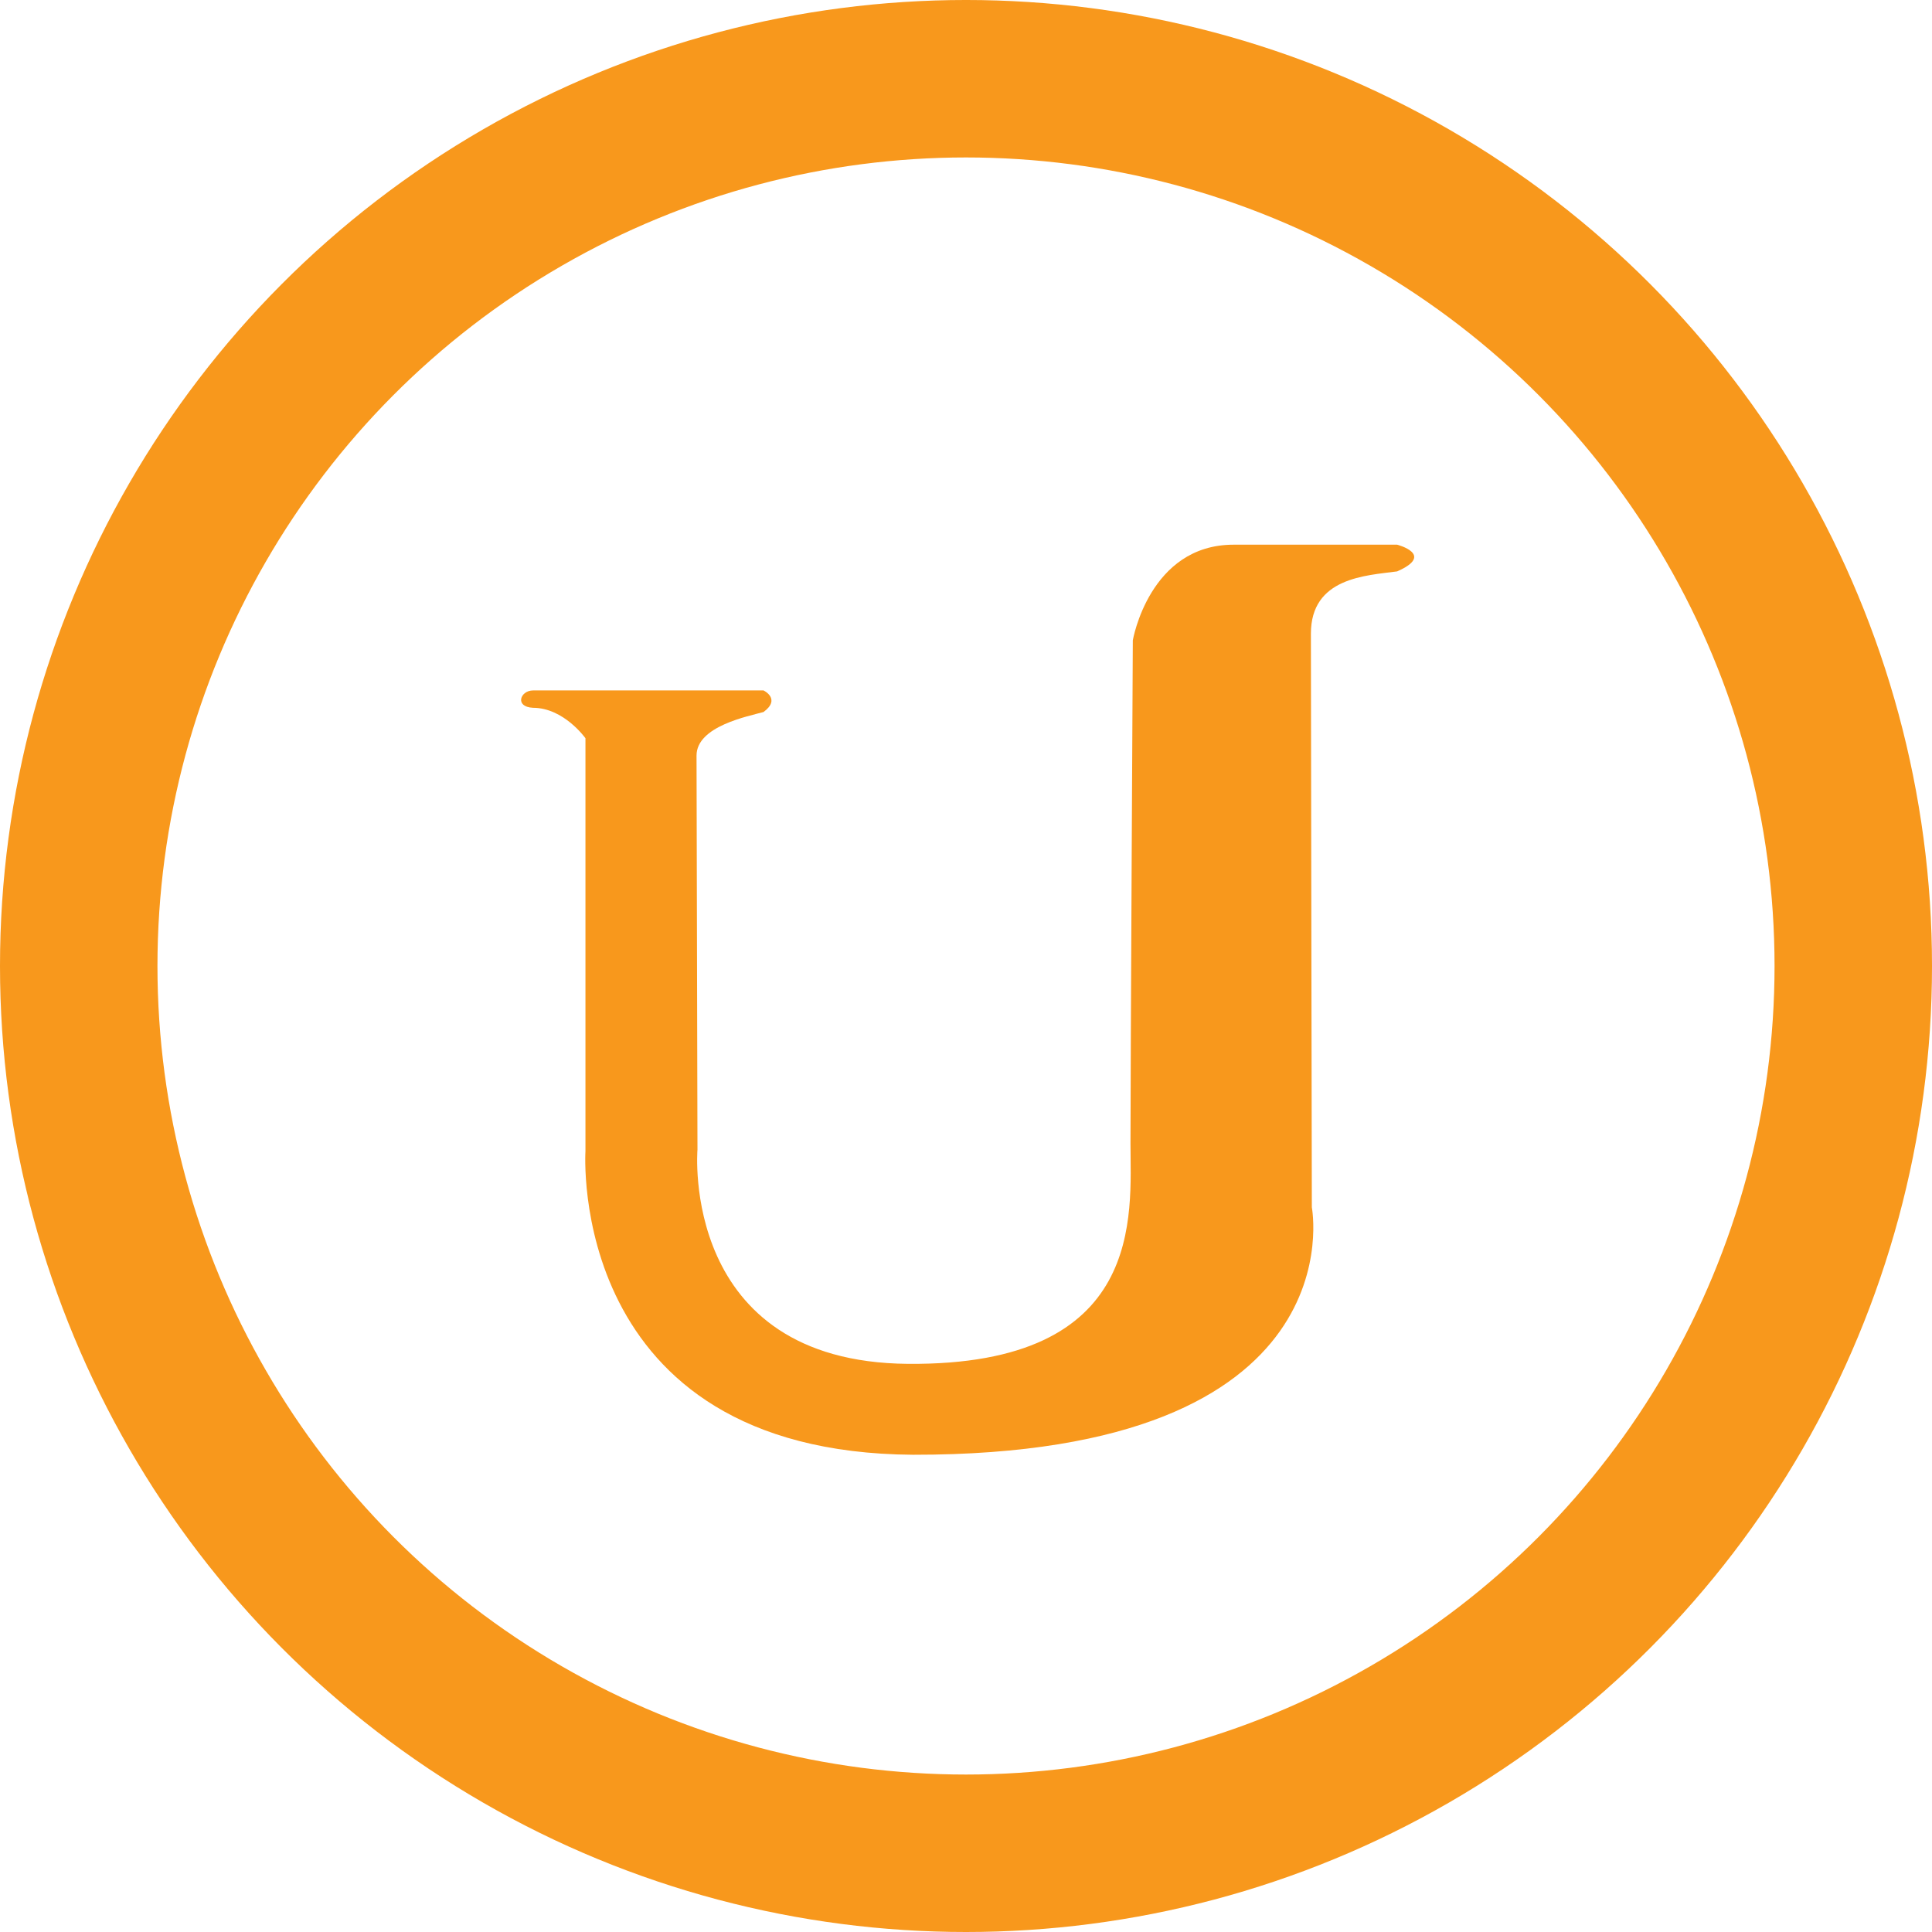 <?xml version="1.0" encoding="utf-8"?>
<!DOCTYPE svg PUBLIC "-//W3C//DTD SVG 1.1//EN" "http://www.w3.org/Graphics/SVG/1.1/DTD/svg11.dtd">
<svg version="1.1" id="Layer_1" xmlns="http://www.w3.org/2000/svg" xmlns:xlink="http://www.w3.org/1999/xlink" x="0px" y="0px" width="257.667px" height="257.667px" viewBox="0 0 257.667 257.667">
	<path fill="#F8981C" d="M71.083,92.083h30.75c0,0,2.375,1.125,0,2.875c-2,0.562-8.938,1.875-8.938,5.812s0.125,52.562,0.125,52.562 s-2.375,28.312,28.062,28.562c31.812,0.262,29.688-19.938,29.688-29.438s0.312-67.062,0.312-67.062s2.188-12.75,13.438-12.75 s21.812,0,21.812,0s5.125,1.312,0,3.562c-4.188,0.562-11.5,0.812-11.5,8.312s0.125,76.5,0.125,76.5s6.375,33.062-53.188,33 c-46.312-0.312-43.688-40.5-43.688-40.5V98.458c0,0-2.875-4.062-7-4.062C68.583,94.271,69.396,92.083,71.083,92.083z"/>
	<circle fill="none" stroke="#F8981C" stroke-width="21" stroke-miterlimit="10" cx="128.834" cy="128.833" r="118.334"/>
</svg>
